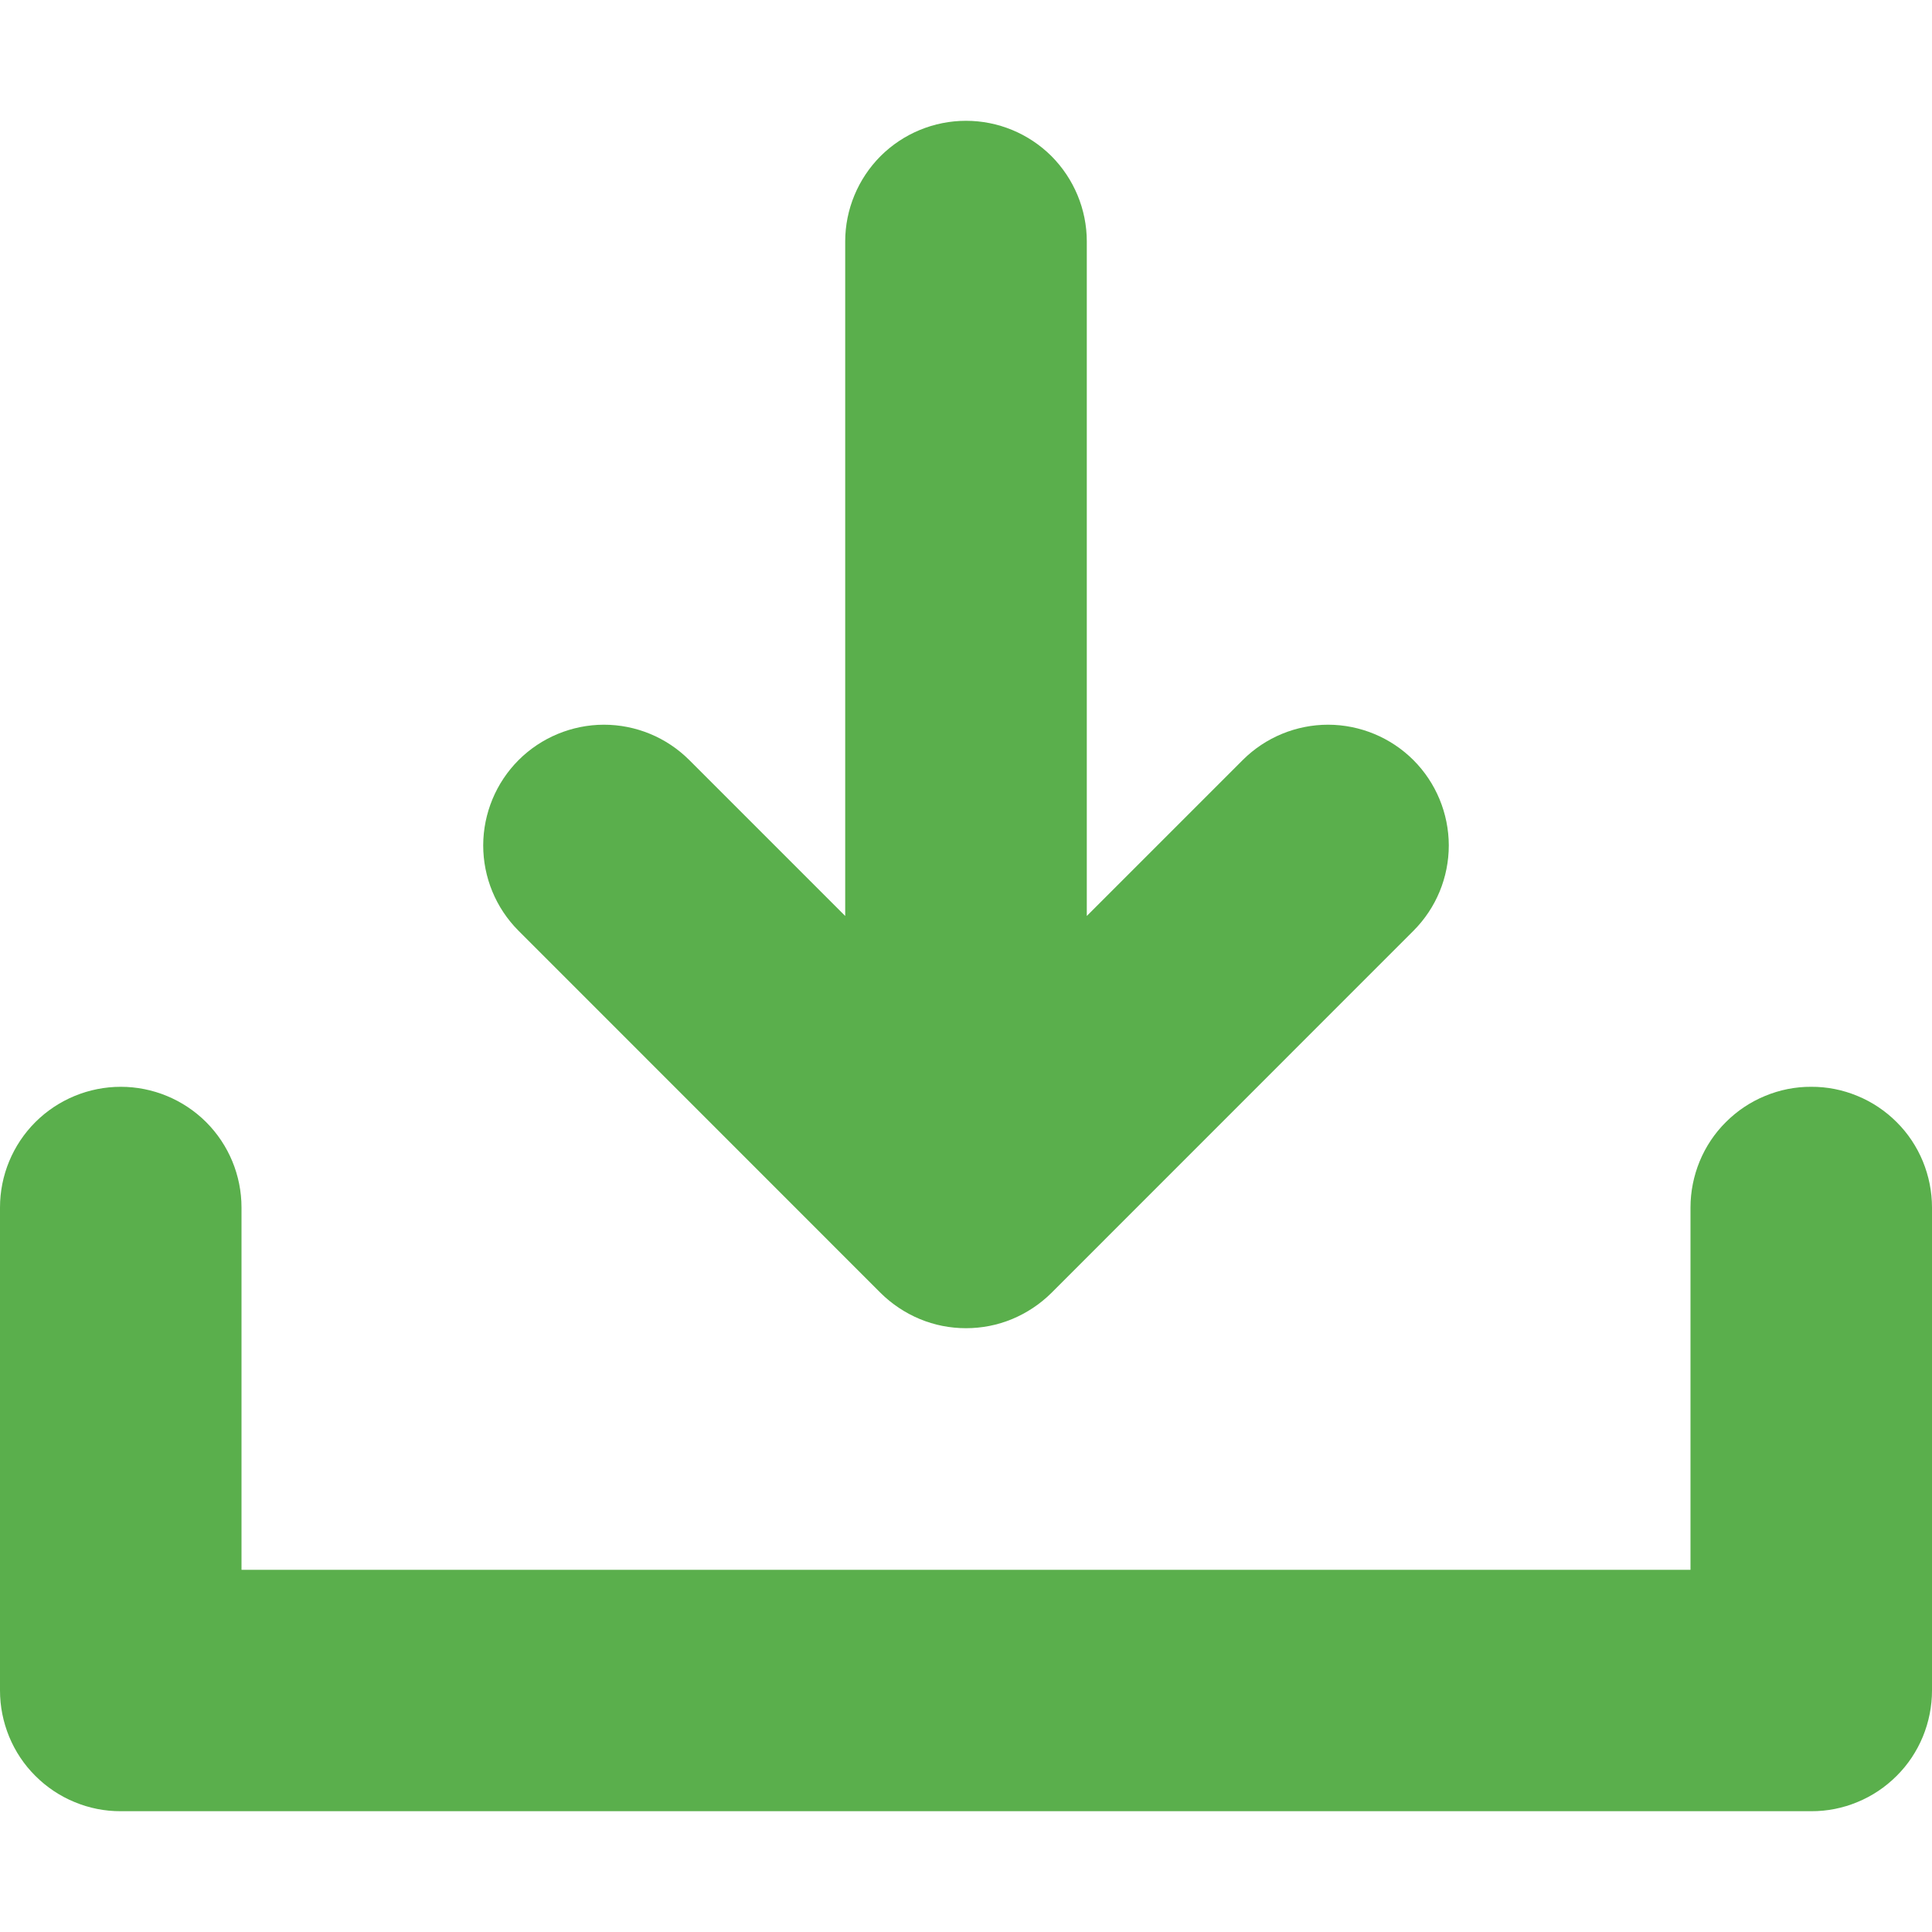 <svg width="19" height="19" viewBox="0 0 19 19" fill="none" xmlns="http://www.w3.org/2000/svg">
<path d="M17.812 10.688C17.657 10.687 17.502 10.718 17.358 10.778C17.214 10.837 17.083 10.925 16.973 11.035C16.862 11.145 16.775 11.276 16.715 11.421C16.656 11.565 16.625 11.719 16.625 11.875V15.438H2.375V11.875C2.375 11.56 2.25 11.258 2.027 11.035C1.804 10.813 1.502 10.688 1.188 10.688C0.873 10.688 0.571 10.813 0.348 11.035C0.125 11.258 1.90894e-07 11.56 1.90894e-07 11.875V16.625C-8.82671e-05 16.781 0.031 16.935 0.09 17.079C0.15 17.224 0.237 17.355 0.348 17.465C0.458 17.575 0.589 17.663 0.733 17.722C0.877 17.782 1.032 17.813 1.188 17.812H17.812C17.968 17.813 18.123 17.782 18.267 17.722C18.411 17.663 18.542 17.575 18.652 17.465C18.763 17.355 18.85 17.224 18.91 17.079C18.969 16.935 19 16.781 19 16.625V11.875C19 11.719 18.969 11.565 18.91 11.421C18.85 11.276 18.763 11.145 18.652 11.035C18.542 10.925 18.411 10.837 18.267 10.778C18.123 10.718 17.968 10.687 17.812 10.688V10.688Z" fill="#5AAF4C"/>
<path d="M8.66 12.715C8.771 12.825 8.902 12.912 9.046 12.972C9.19 13.032 9.344 13.062 9.5 13.062C9.656 13.062 9.81 13.032 9.954 12.972C10.098 12.912 10.229 12.825 10.34 12.715L13.902 9.152C14.124 8.929 14.248 8.628 14.248 8.313C14.247 7.999 14.122 7.697 13.9 7.475C13.678 7.253 13.376 7.128 13.062 7.127C12.748 7.127 12.446 7.251 12.223 7.473L10.688 9.008V2.375C10.688 2.06 10.562 1.758 10.34 1.535C10.117 1.313 9.815 1.188 9.5 1.188C9.185 1.188 8.883 1.313 8.66 1.535C8.438 1.758 8.312 2.06 8.312 2.375V9.008L6.777 7.473C6.554 7.251 6.253 7.127 5.938 7.127C5.624 7.128 5.322 7.253 5.1 7.475C4.878 7.697 4.753 7.999 4.752 8.313C4.752 8.628 4.876 8.929 5.098 9.152L8.66 12.715Z" fill="#5AAF4C"/>
</svg>
